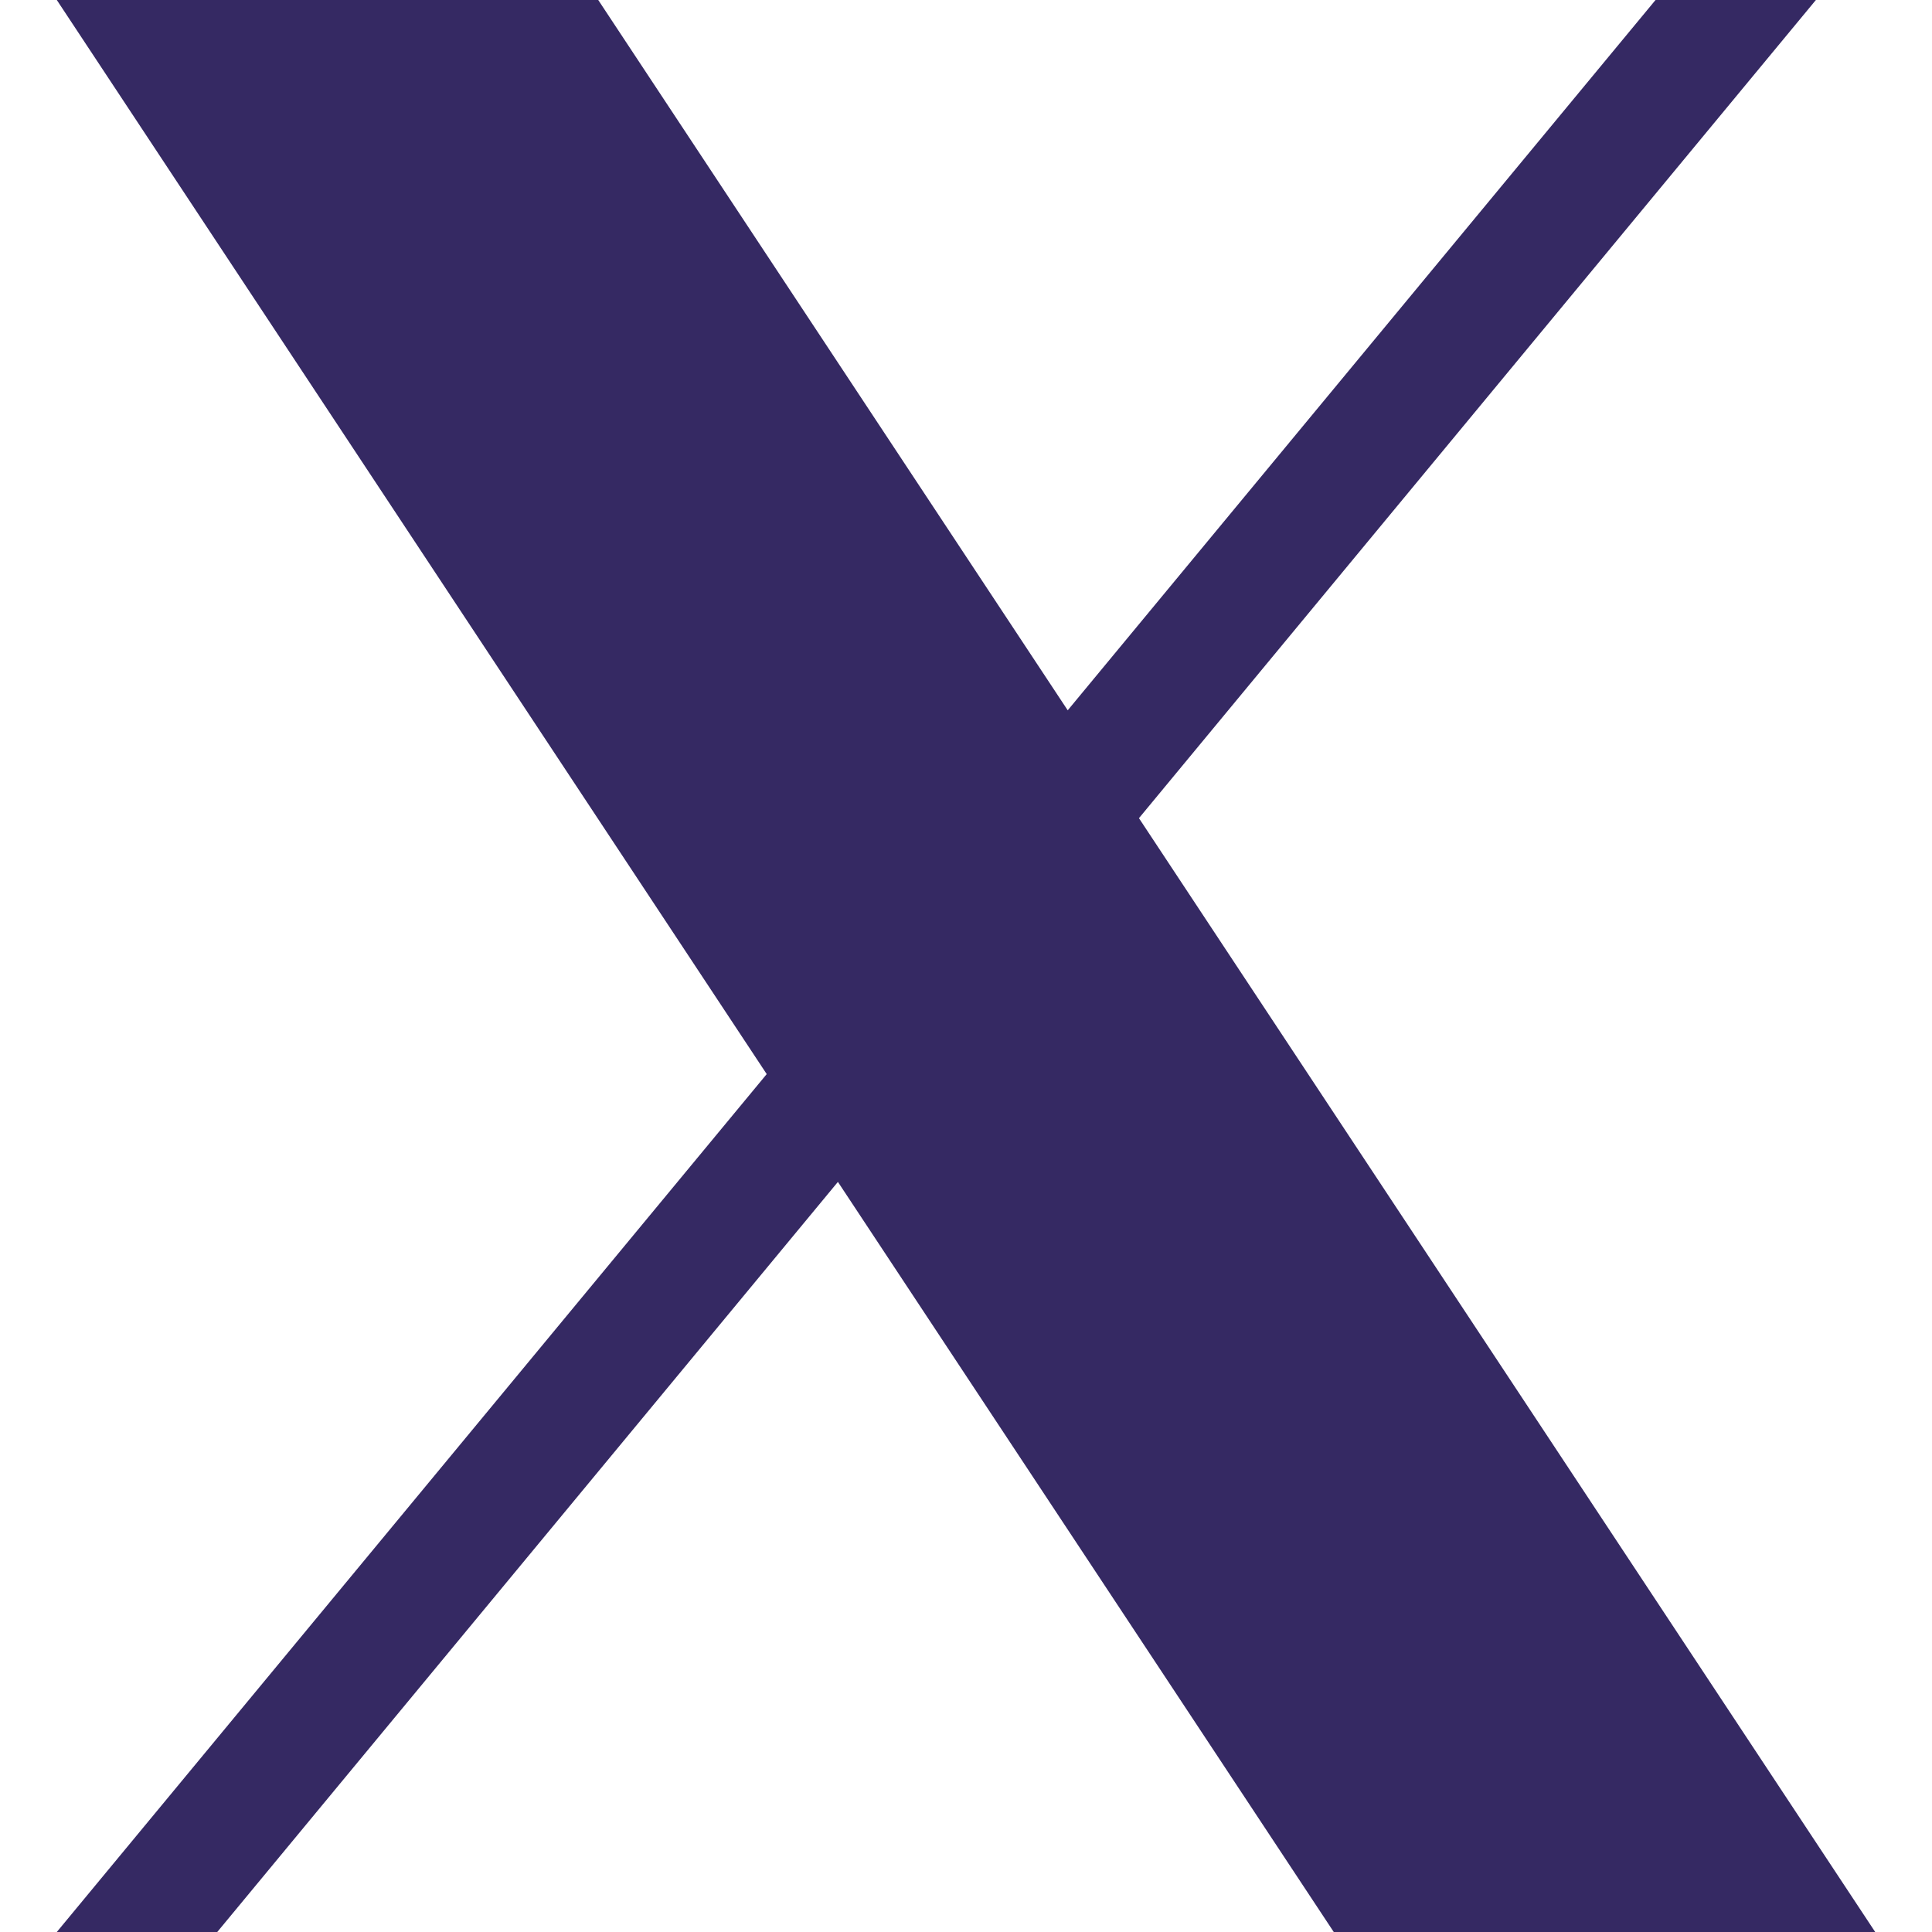 <svg width="20" height="20" viewBox="0 0 20 20" fill="none" xmlns="http://www.w3.org/2000/svg">
<path id="Vector" d="M11.791 8.469L18.798 0H17.138L11.053 7.353L6.193 0H0.588L7.937 11.119L0.588 20H2.249L8.674 12.235L13.807 20H19.412L11.79 8.469H11.791Z" fill="#352963"/>
</svg>
